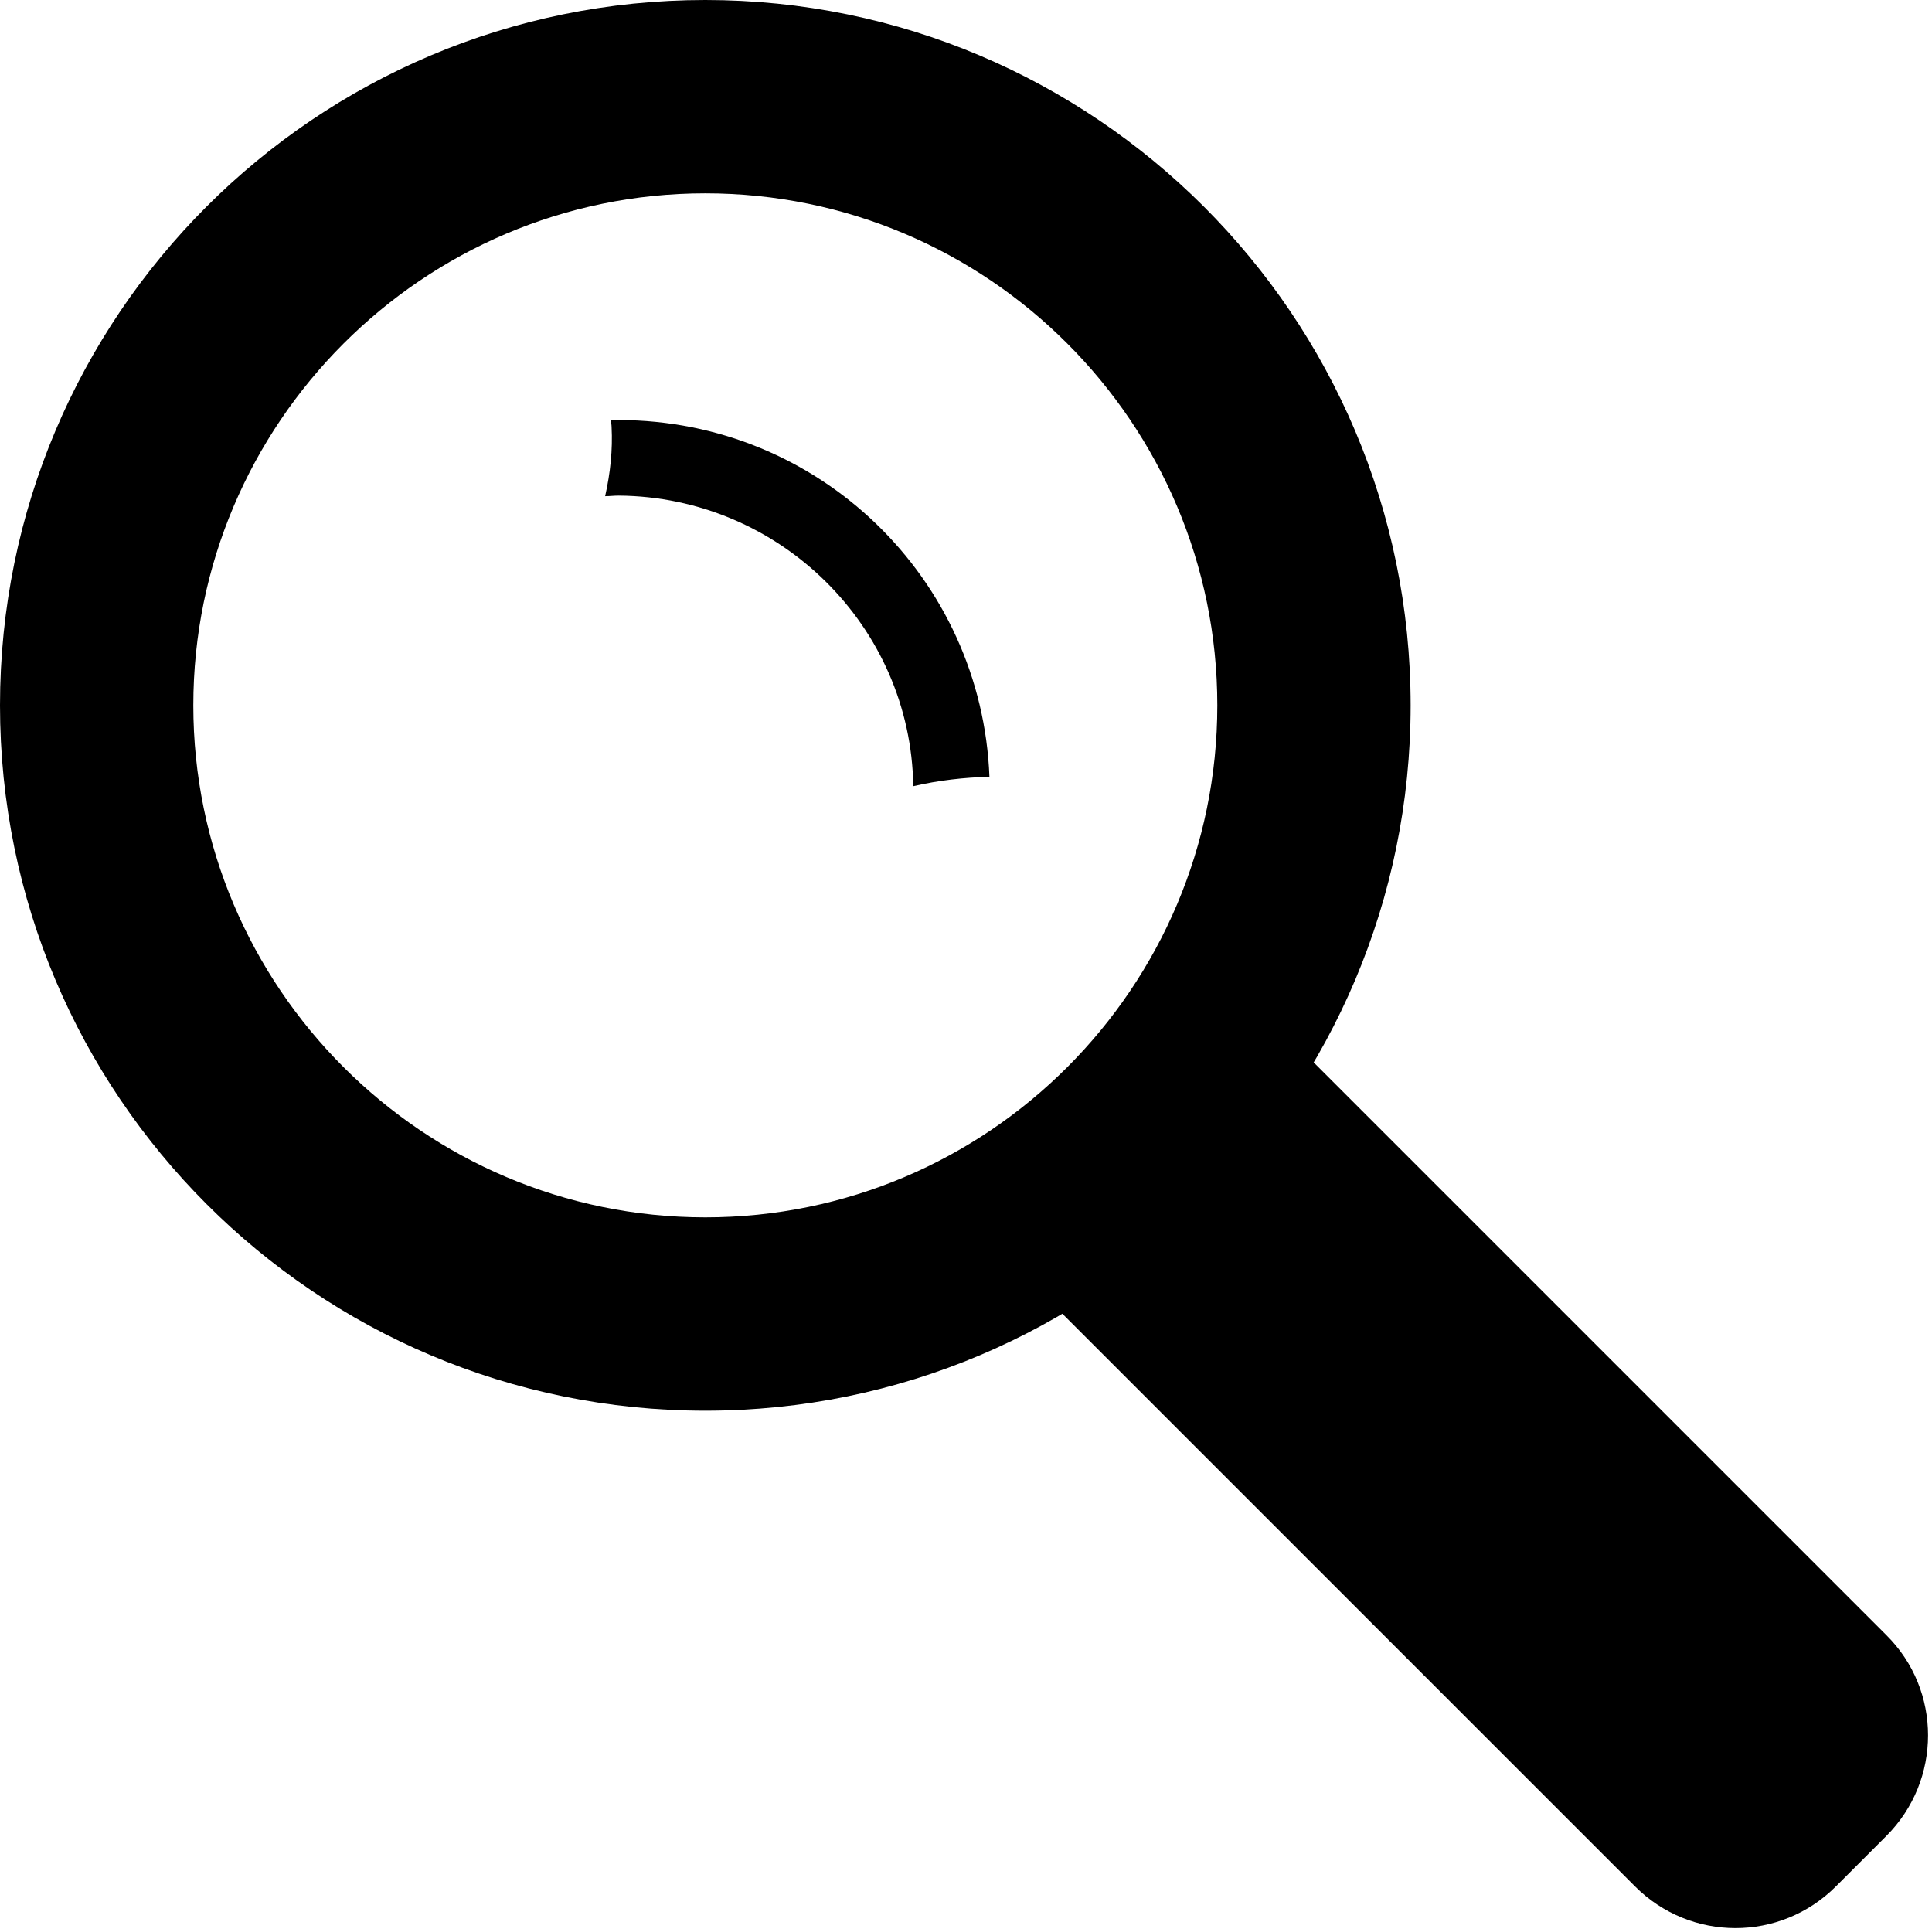 <?xml version="1.0" encoding="utf-8"?>
<!-- Generator: Adobe Illustrator 21.0.0, SVG Export Plug-In . SVG Version: 6.00 Build 0)  -->
<svg version="1.1" id="Слой_1" xmlns="http://www.w3.org/2000/svg" xmlns:xlink="http://www.w3.org/1999/xlink" x="0px" y="0px"
	 viewBox="0 0 329.8 329.3" style="enable-background:new 0 0 329.8 329.3;" xml:space="preserve">
<path d="M120.4,33c48.2,0,87.4,39.2,87.4,87.4s-39.2,87.4-87.4,87.4S33,168.5,33,120.4S72.2,33,120.4,33 M120.4,0
	C53.9,0,0,53.9,0,120.4s53.9,120.4,120.4,120.4s120.4-53.9,120.4-120.4S186.8,0,120.4,0L120.4,0z"/>
<path d="M322,313.4l-8.6,8.6c-9.5,9.5-24.8,9.5-34.3,0l-98.2-98.2c-9.5-9.5-9.5-24.8,0-34.3l8.6-8.6c9.5-9.5,24.8-9.5,34.3,0
	l98.2,98.2C331.5,288.5,331.5,303.9,322,313.4z"/>
<path d="M155.9,134.2c4.3-1,8.7-1.5,13-1.6c-1.3-33.9-29.1-60.9-63.3-60.9c-0.4,0-0.9,0-1.3,0c0,0.4,0.1,0.8,0.1,1.2
	c0.2,3.8-0.2,7.8-1.1,11.8c0.8,0,1.5-0.1,2.3-0.1C133.1,84.8,155.5,106.9,155.9,134.2z"/>
</svg>
